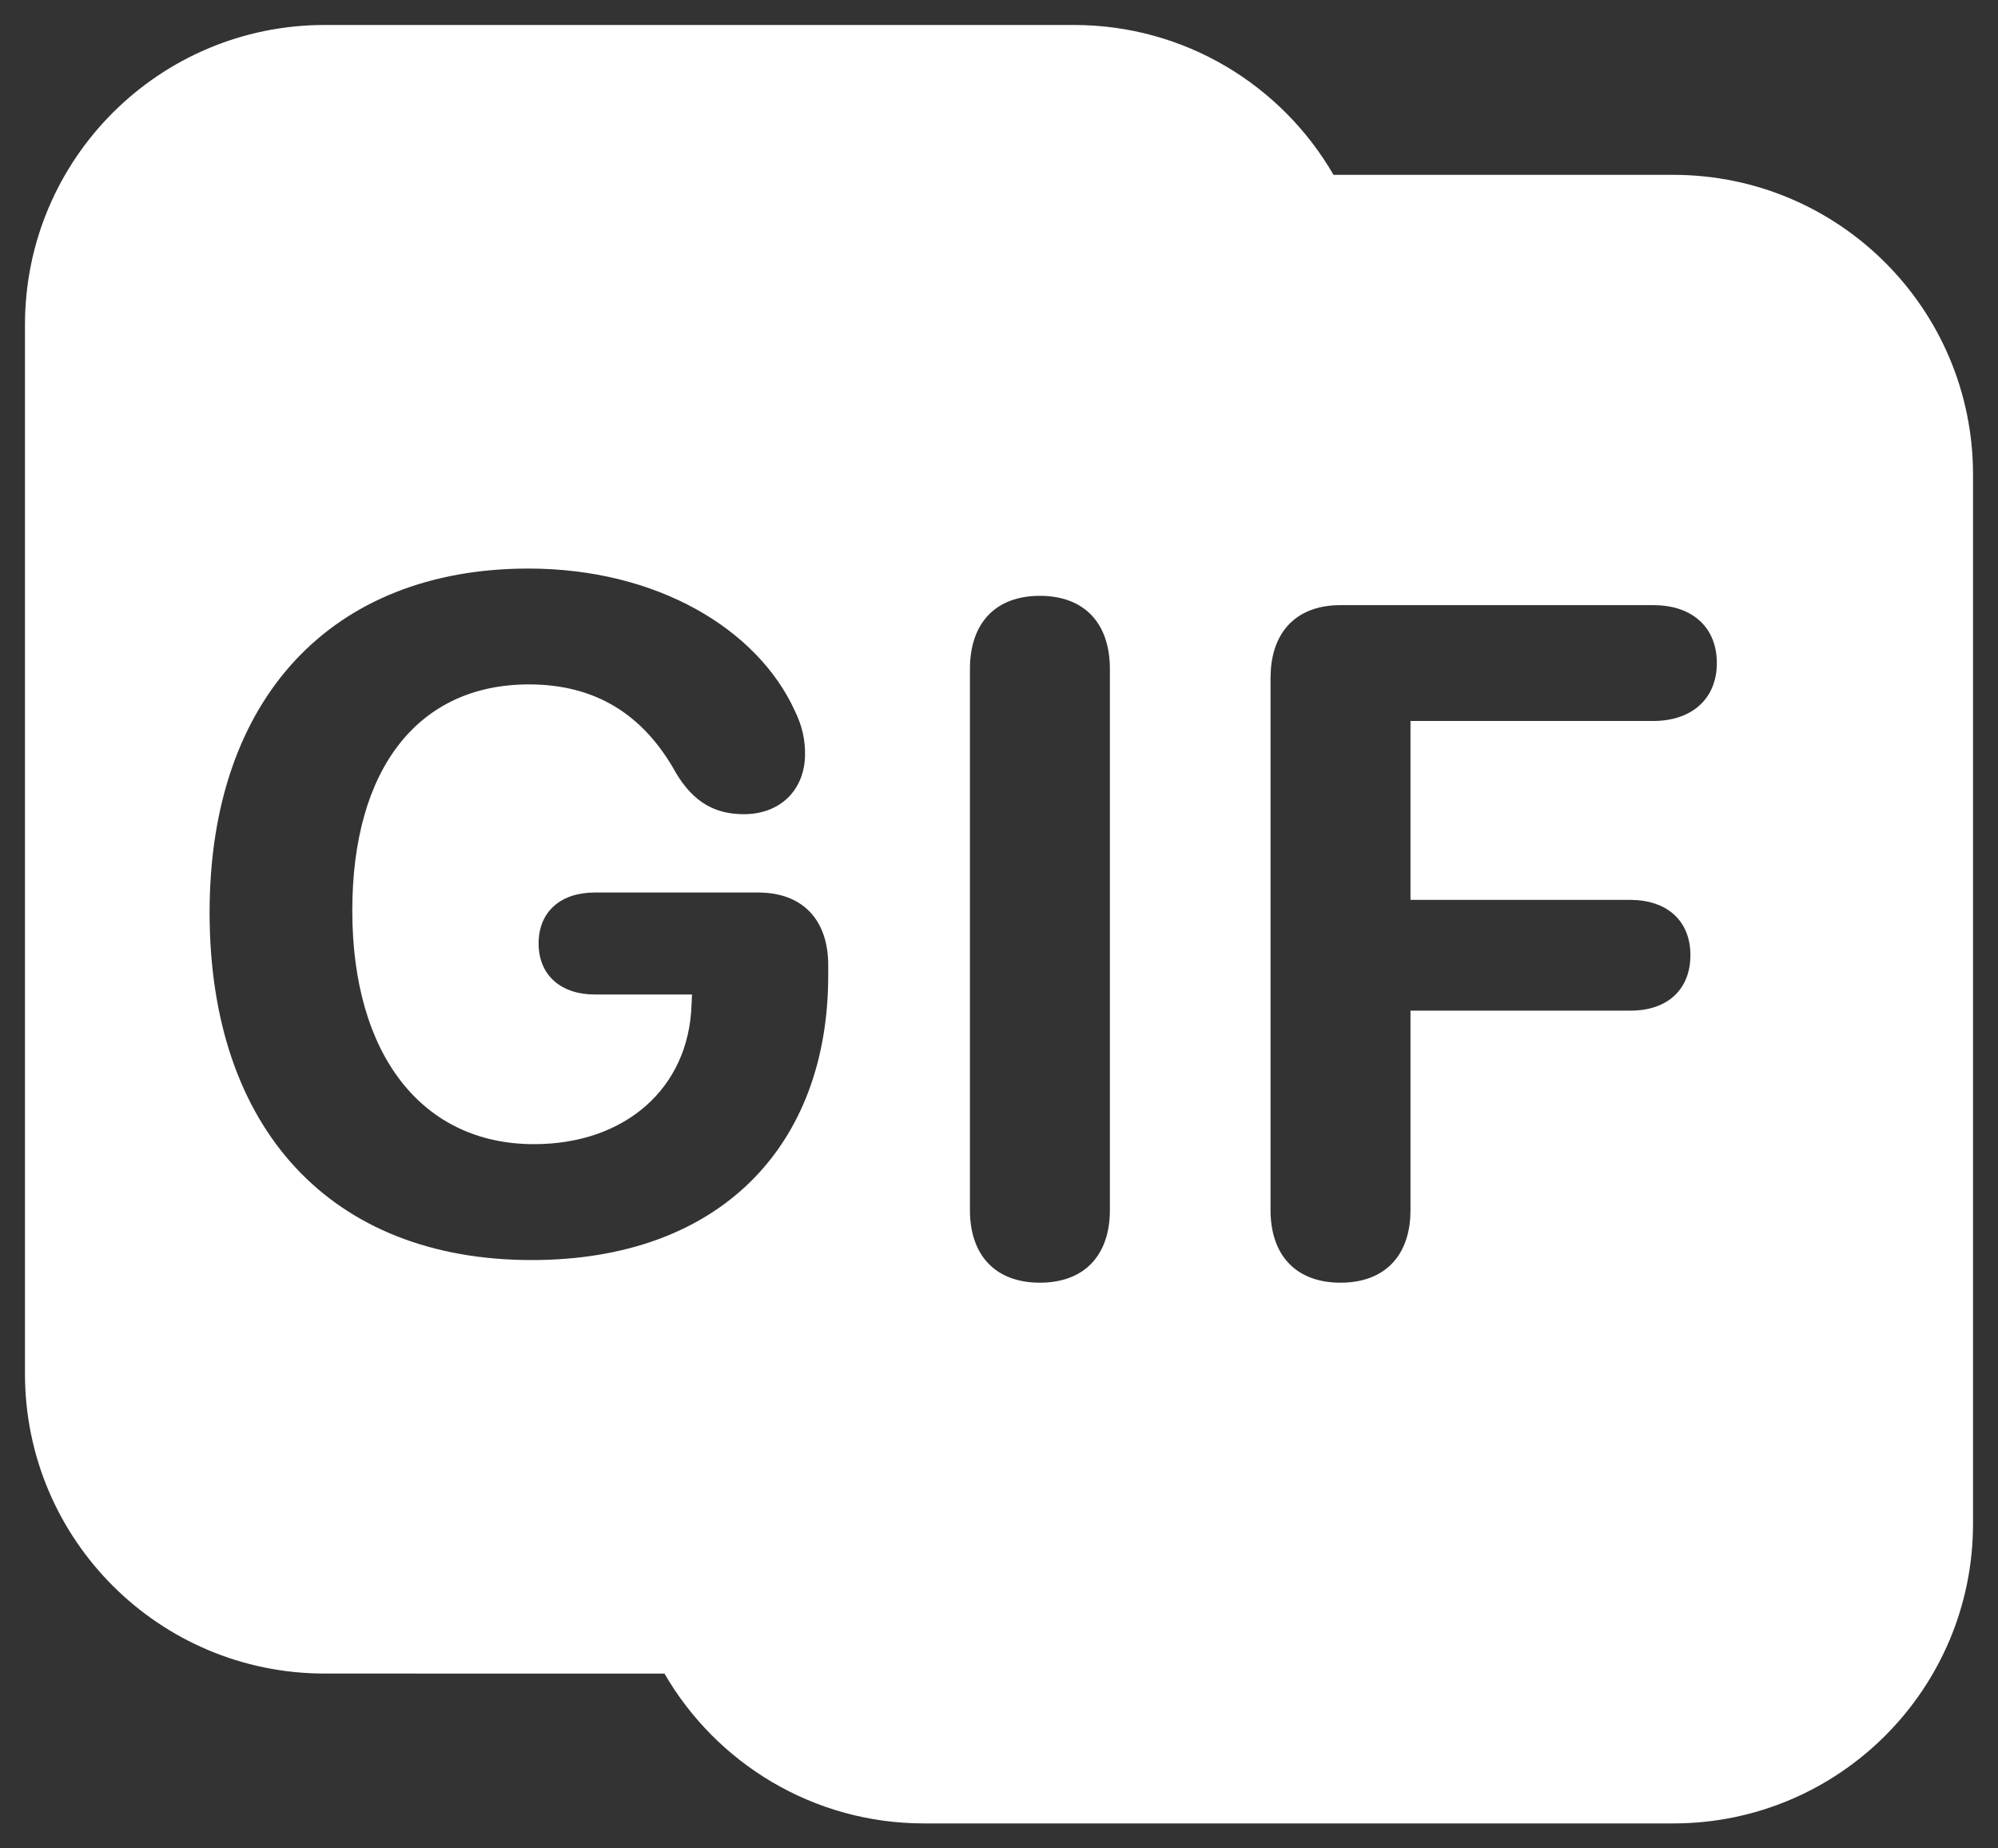 <svg width="40" height="37" viewBox="0 0 40 37" fill="none" xmlns="http://www.w3.org/2000/svg">
<rect x="0" y="0" width="40" height="37" fill="#333333" stroke="none"/>
<path fill-rule="evenodd" clip-rule="evenodd" d="M21.5 0.5C23.721 0.5 25.66 1.707 26.697 3.5L33.5 3.5C36.814 3.5 39.5 6.186 39.5 9.5V30.5C39.5 33.814 36.814 36.5 33.5 36.5H18.5C16.28 36.5 14.341 35.294 13.303 33.501L6.5 33.5C3.186 33.5 0.5 30.814 0.5 27.5V6.5C0.5 3.186 3.186 0.5 6.5 0.5H21.5ZM20.819 11.927C19.937 11.927 19.418 12.465 19.418 13.393V24.22C19.418 25.138 19.937 25.676 20.819 25.676C21.7 25.676 22.22 25.138 22.22 24.22V13.393C22.22 12.465 21.7 11.927 20.819 11.927ZM33.1 12.113H26.837C26.008 12.113 25.499 12.589 25.442 13.411L25.436 13.569V24.22C25.436 25.138 25.956 25.676 26.837 25.676C27.667 25.676 28.176 25.2 28.233 24.378L28.238 24.22V20.23H32.645C33.378 20.23 33.842 19.813 33.842 19.117C33.842 18.476 33.43 18.07 32.786 18.019L32.645 18.013H28.238V14.432H33.1C33.86 14.432 34.371 13.996 34.371 13.273C34.371 12.594 33.93 12.168 33.241 12.118L33.1 12.113ZM10.579 11.381C6.645 11.381 4.196 13.979 4.196 18.265C4.196 22.616 6.645 25.223 10.644 25.223C14.419 25.223 16.581 22.931 16.581 19.526V19.322C16.581 18.404 16.061 17.866 15.18 17.866H11.905C11.228 17.866 10.783 18.246 10.783 18.886C10.783 19.526 11.237 19.907 11.905 19.907H13.854L13.844 20.12C13.789 21.781 12.518 22.903 10.69 22.903C8.463 22.903 7.053 21.131 7.053 18.227C7.053 15.379 8.38 13.7 10.588 13.7C11.905 13.7 12.879 14.285 13.538 15.481C13.881 16.047 14.299 16.298 14.893 16.298C15.626 16.298 16.117 15.806 16.117 15.092C16.117 14.823 16.071 14.554 15.913 14.229C15.162 12.587 13.148 11.381 10.579 11.381Z" fill="white"/>
</svg>
